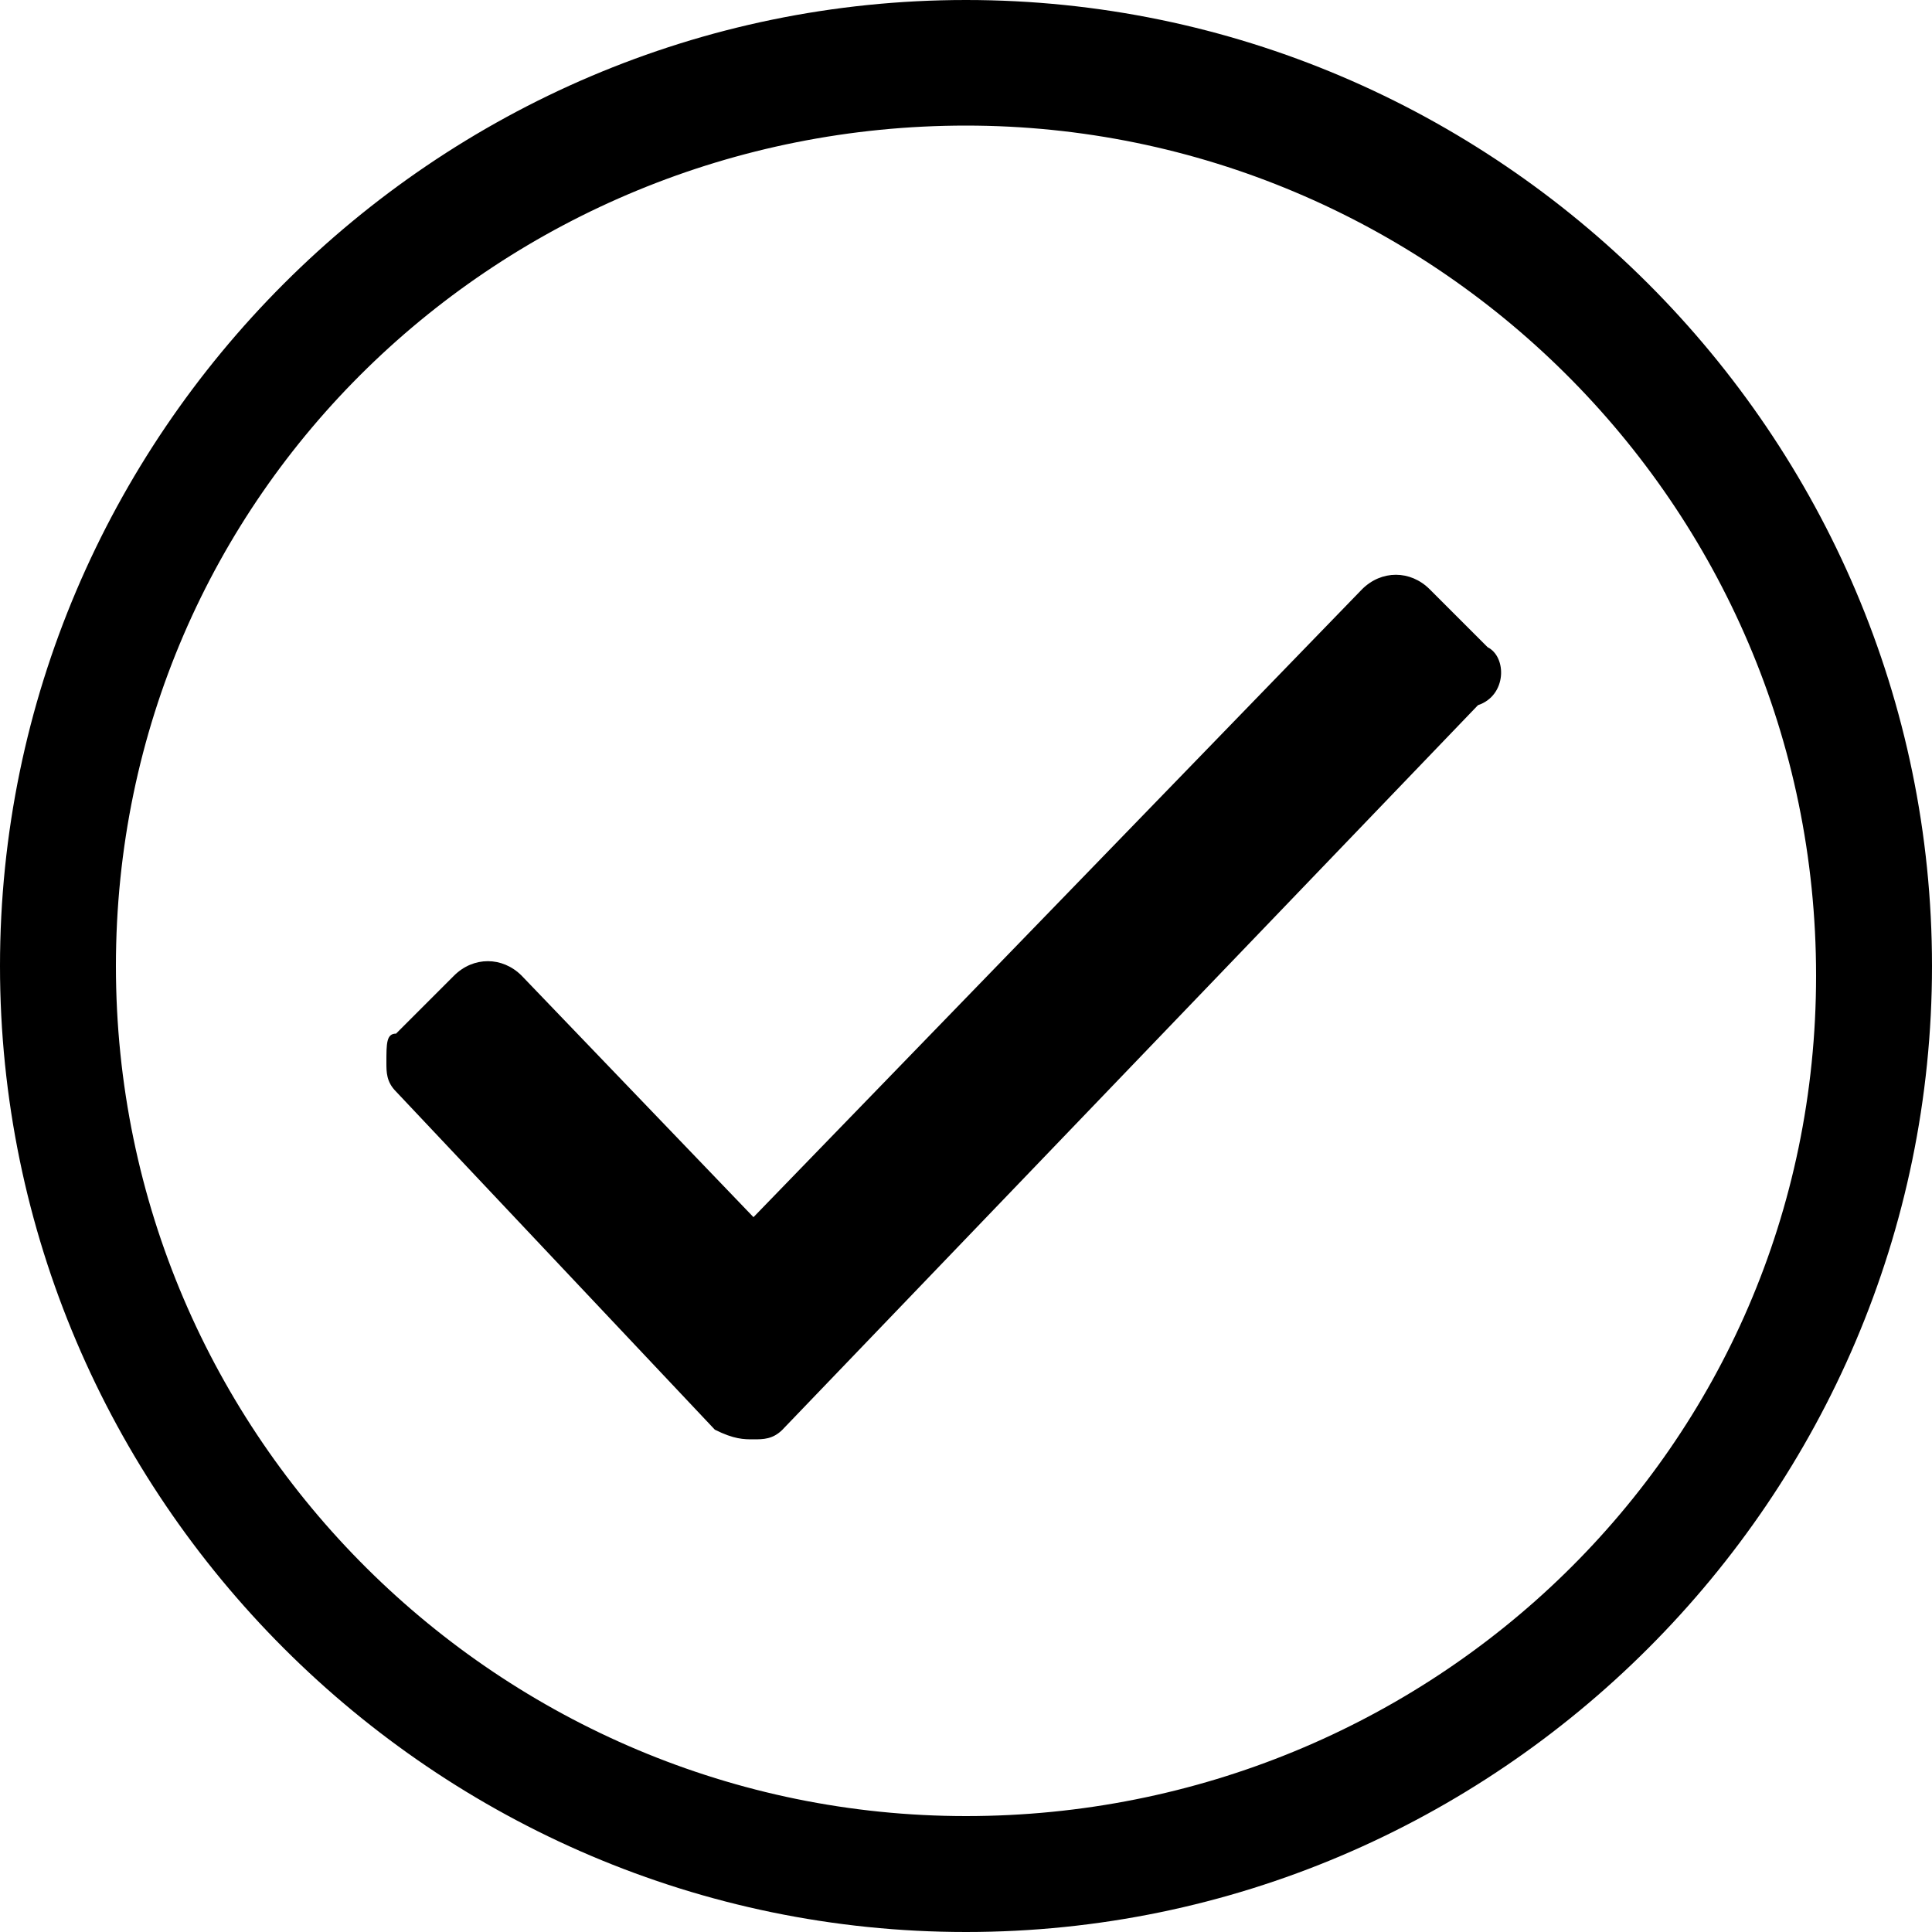 <svg width="64" height="64" viewBox="0 0 64 64" xmlns="http://www.w3.org/2000/svg"><title>check-outline</title><path d="M32 0c-17.6 0-32 14.4-32 32s14.4 32 32 32 32-14.4 32-32-14.4-32-32-32zm0 60.16c-15.36 0-28.16-12.48-28.16-28.16s12.8-27.84 28.16-27.84 28.16 12.48 28.16 28.16-12.8 27.84-28.16 27.84zm17.28-38.72l-1.92-1.92c-.64-.64-1.6-.64-2.24 0l-20.16 20.8-7.68-8c-.64-.64-1.6-.64-2.24 0l-1.92 1.92c-.32 0-.32.32-.32.96 0 .32 0 .64.32.96l10.56 11.2c.64.32.96.32 1.28.32.32 0 .64 0 .96-.32l23.04-24c.96-.32.96-1.6.32-1.92z" fill="#000"/></svg>
